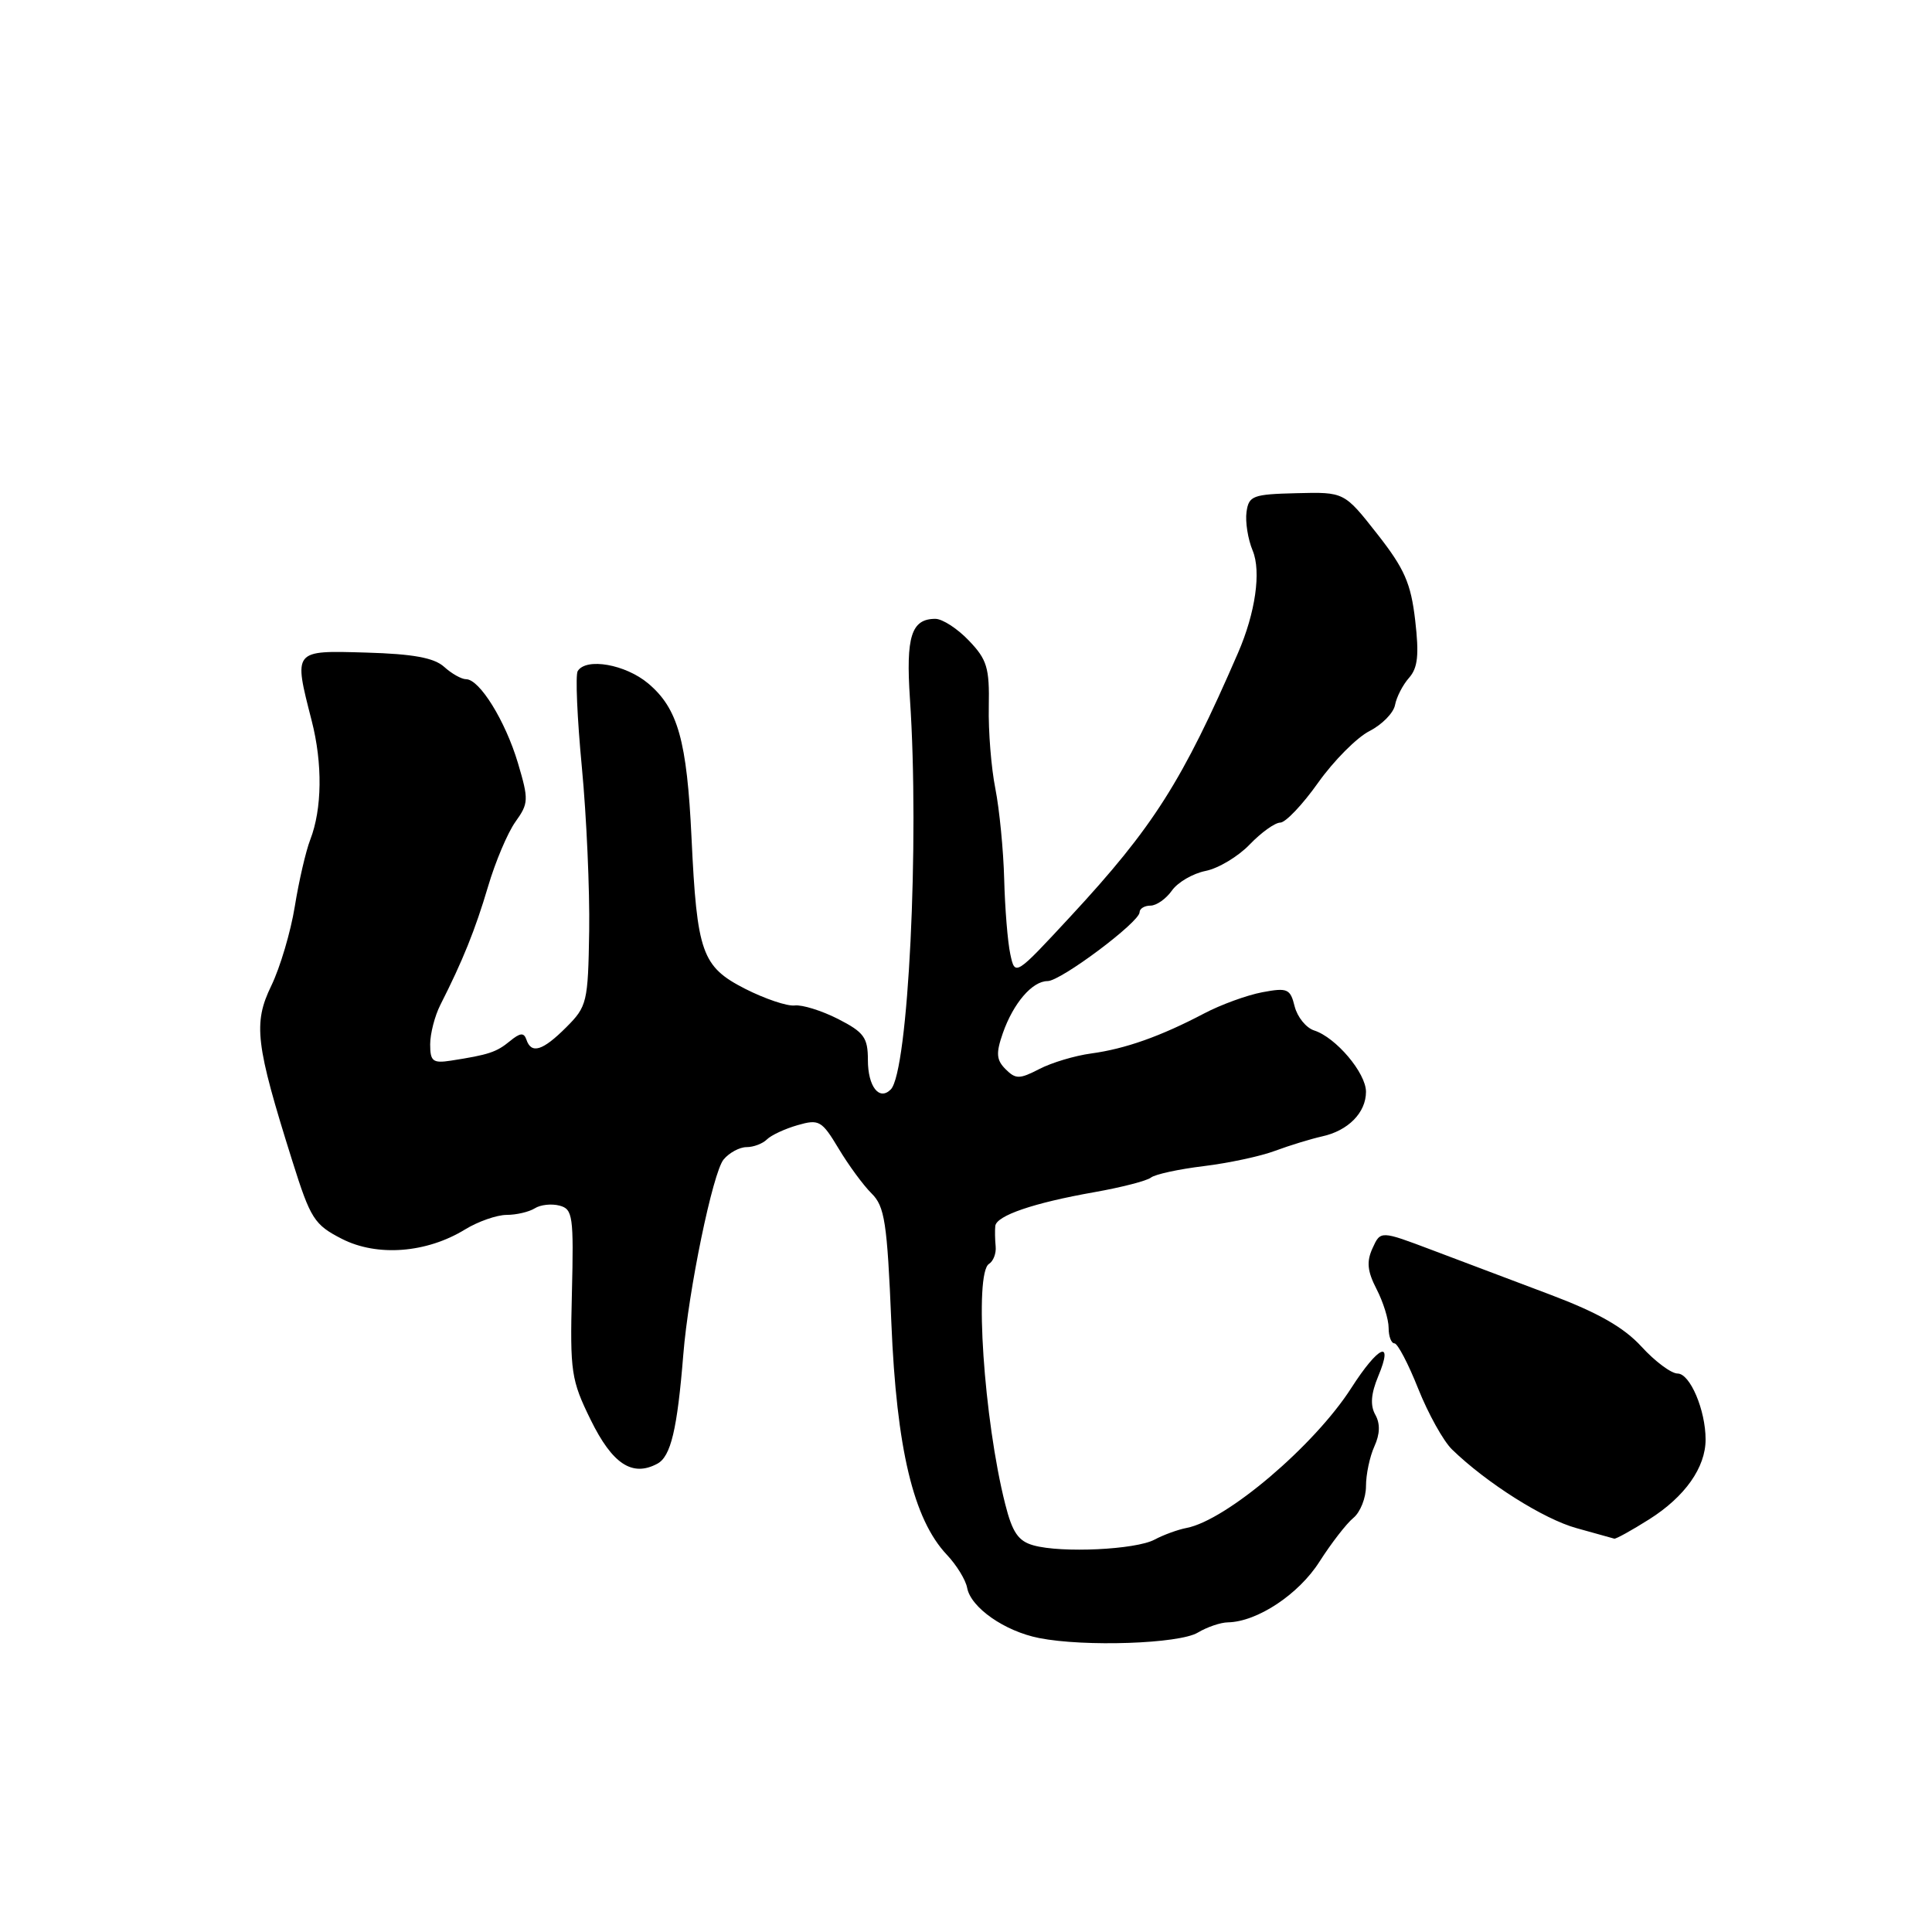 <?xml version="1.0" encoding="UTF-8" standalone="no"?>
<!DOCTYPE svg PUBLIC "-//W3C//DTD SVG 1.1//EN" "http://www.w3.org/Graphics/SVG/1.1/DTD/svg11.dtd" >
<svg xmlns="http://www.w3.org/2000/svg" xmlns:xlink="http://www.w3.org/1999/xlink" version="1.1" viewBox="0 0 256 256">
 <g >
 <path fill="currentColor"
d=" M 158.71 216.33 C 159.93 215.60 161.73 214.98 162.71 214.97 C 166.60 214.89 172.08 211.26 174.83 206.94 C 176.39 204.50 178.41 201.88 179.33 201.13 C 180.25 200.37 181.00 198.48 181.00 196.92 C 181.00 195.37 181.50 193.00 182.11 191.66 C 182.86 190.01 182.90 188.64 182.23 187.45 C 181.54 186.21 181.66 184.67 182.63 182.34 C 184.70 177.39 182.66 178.29 179.05 183.92 C 174.15 191.56 162.52 201.44 157.23 202.46 C 156.07 202.68 154.16 203.38 152.98 204.01 C 150.49 205.34 140.68 205.81 136.95 204.77 C 134.93 204.21 134.14 203.06 133.19 199.28 C 130.37 188.14 129.06 168.70 131.05 167.47 C 131.62 167.11 132.02 166.08 131.93 165.16 C 131.84 164.25 131.82 163.03 131.88 162.45 C 132.04 161.07 136.96 159.39 145.00 157.97 C 148.57 157.34 151.95 156.47 152.50 156.04 C 153.05 155.60 156.19 154.92 159.48 154.52 C 162.77 154.12 167.05 153.21 168.98 152.48 C 170.92 151.76 173.71 150.91 175.18 150.58 C 178.64 149.83 181.00 147.43 181.00 144.67 C 181.00 142.17 177.01 137.46 174.13 136.54 C 173.07 136.20 171.91 134.77 171.55 133.36 C 170.97 131.01 170.60 130.85 167.25 131.48 C 165.24 131.86 161.77 133.12 159.55 134.29 C 153.79 137.32 149.10 138.98 144.59 139.59 C 142.44 139.88 139.35 140.80 137.72 141.65 C 135.08 143.01 134.59 143.01 133.25 141.68 C 132.02 140.45 131.95 139.57 132.88 136.90 C 134.27 132.93 136.78 130.00 138.81 130.00 C 140.56 130.00 151.00 122.18 151.00 120.88 C 151.00 120.40 151.65 120.00 152.44 120.00 C 153.24 120.00 154.51 119.10 155.28 118.01 C 156.05 116.91 158.06 115.74 159.76 115.40 C 161.45 115.06 164.08 113.48 165.60 111.89 C 167.13 110.30 168.95 109.00 169.64 109.00 C 170.34 109.00 172.60 106.62 174.66 103.71 C 176.73 100.80 179.78 97.73 181.46 96.87 C 183.13 96.02 184.66 94.46 184.85 93.41 C 185.05 92.36 185.88 90.74 186.71 89.81 C 187.87 88.49 188.05 86.78 187.52 82.20 C 186.95 77.29 186.11 75.36 182.48 70.74 C 178.12 65.19 178.12 65.19 171.81 65.35 C 166.00 65.49 165.47 65.69 165.17 67.84 C 164.99 69.13 165.35 71.44 165.99 72.97 C 167.13 75.73 166.35 81.20 164.05 86.50 C 156.65 103.56 152.82 109.59 141.85 121.43 C 134.50 129.36 134.50 129.36 133.87 126.43 C 133.52 124.82 133.16 120.35 133.06 116.50 C 132.96 112.65 132.43 107.25 131.89 104.50 C 131.34 101.75 130.95 96.86 131.02 93.63 C 131.12 88.49 130.79 87.39 128.38 84.88 C 126.87 83.29 124.87 82.00 123.94 82.00 C 120.76 82.00 120.02 84.34 120.57 92.58 C 121.85 111.51 120.35 142.03 118.03 144.36 C 116.50 145.90 115.00 143.97 115.00 140.46 C 115.00 137.48 114.49 136.78 111.05 135.02 C 108.87 133.91 106.28 133.11 105.30 133.23 C 104.31 133.35 101.35 132.35 98.73 131.02 C 93.00 128.09 92.35 126.26 91.63 111.00 C 91.02 98.12 89.83 93.88 85.89 90.56 C 82.88 88.03 77.67 87.11 76.55 88.92 C 76.23 89.43 76.48 95.17 77.10 101.67 C 77.72 108.18 78.15 117.94 78.07 123.37 C 77.92 132.82 77.79 133.36 75.03 136.12 C 71.91 139.24 70.40 139.71 69.75 137.75 C 69.42 136.79 68.92 136.84 67.56 137.96 C 65.78 139.42 64.77 139.76 59.75 140.54 C 57.35 140.91 57.00 140.63 57.00 138.38 C 57.00 136.97 57.61 134.61 58.35 133.15 C 61.31 127.32 62.96 123.23 64.66 117.50 C 65.63 114.20 67.27 110.33 68.30 108.89 C 70.05 106.45 70.07 105.96 68.63 101.11 C 66.97 95.54 63.55 90.00 61.76 90.00 C 61.15 90.00 59.84 89.26 58.85 88.36 C 57.52 87.16 54.74 86.65 48.52 86.47 C 38.79 86.19 38.89 86.07 41.30 95.50 C 42.76 101.18 42.68 107.21 41.11 111.26 C 40.52 112.78 39.60 116.77 39.06 120.12 C 38.52 123.47 37.12 128.19 35.95 130.61 C 33.53 135.61 33.85 138.31 38.73 153.82 C 41.15 161.52 41.64 162.28 45.31 164.16 C 49.98 166.54 56.52 166.04 61.62 162.91 C 63.33 161.86 65.81 160.99 67.12 160.98 C 68.43 160.98 70.11 160.58 70.86 160.11 C 71.61 159.63 73.08 159.47 74.14 159.75 C 75.90 160.21 76.03 161.13 75.78 171.37 C 75.52 181.80 75.68 182.86 78.27 188.14 C 81.15 194.00 83.78 195.73 87.10 193.95 C 88.89 192.99 89.74 189.41 90.54 179.50 C 91.22 170.99 94.45 155.37 95.88 153.64 C 96.63 152.74 98.00 152.00 98.92 152.00 C 99.85 152.00 101.06 151.54 101.62 150.98 C 102.18 150.42 104.01 149.57 105.68 149.09 C 108.53 148.27 108.89 148.48 111.12 152.19 C 112.43 154.38 114.39 157.05 115.48 158.13 C 117.23 159.85 117.55 161.95 118.11 175.29 C 118.80 191.98 121.03 201.30 125.45 206.00 C 126.75 207.37 127.96 209.35 128.15 210.39 C 128.63 213.01 133.12 216.15 137.69 217.05 C 143.71 218.24 156.25 217.81 158.71 216.33 Z  M 218.54 201.31 C 223.27 198.32 226.00 194.45 226.00 190.74 C 226.00 186.85 223.94 182.00 222.29 182.00 C 221.45 182.00 219.30 180.40 217.51 178.44 C 215.15 175.87 211.76 173.94 205.37 171.53 C 200.49 169.69 193.45 167.03 189.71 165.62 C 182.93 163.06 182.93 163.06 181.87 165.39 C 181.05 167.18 181.18 168.44 182.40 170.81 C 183.28 172.51 184.00 174.82 184.00 175.95 C 184.00 177.08 184.35 178.00 184.77 178.00 C 185.19 178.00 186.61 180.71 187.92 184.01 C 189.24 187.32 191.25 190.94 192.40 192.06 C 196.97 196.50 204.56 201.30 208.91 202.49 C 211.44 203.19 213.68 203.81 213.90 203.88 C 214.11 203.94 216.20 202.79 218.54 201.31 Z "/>
</g>
</svg>